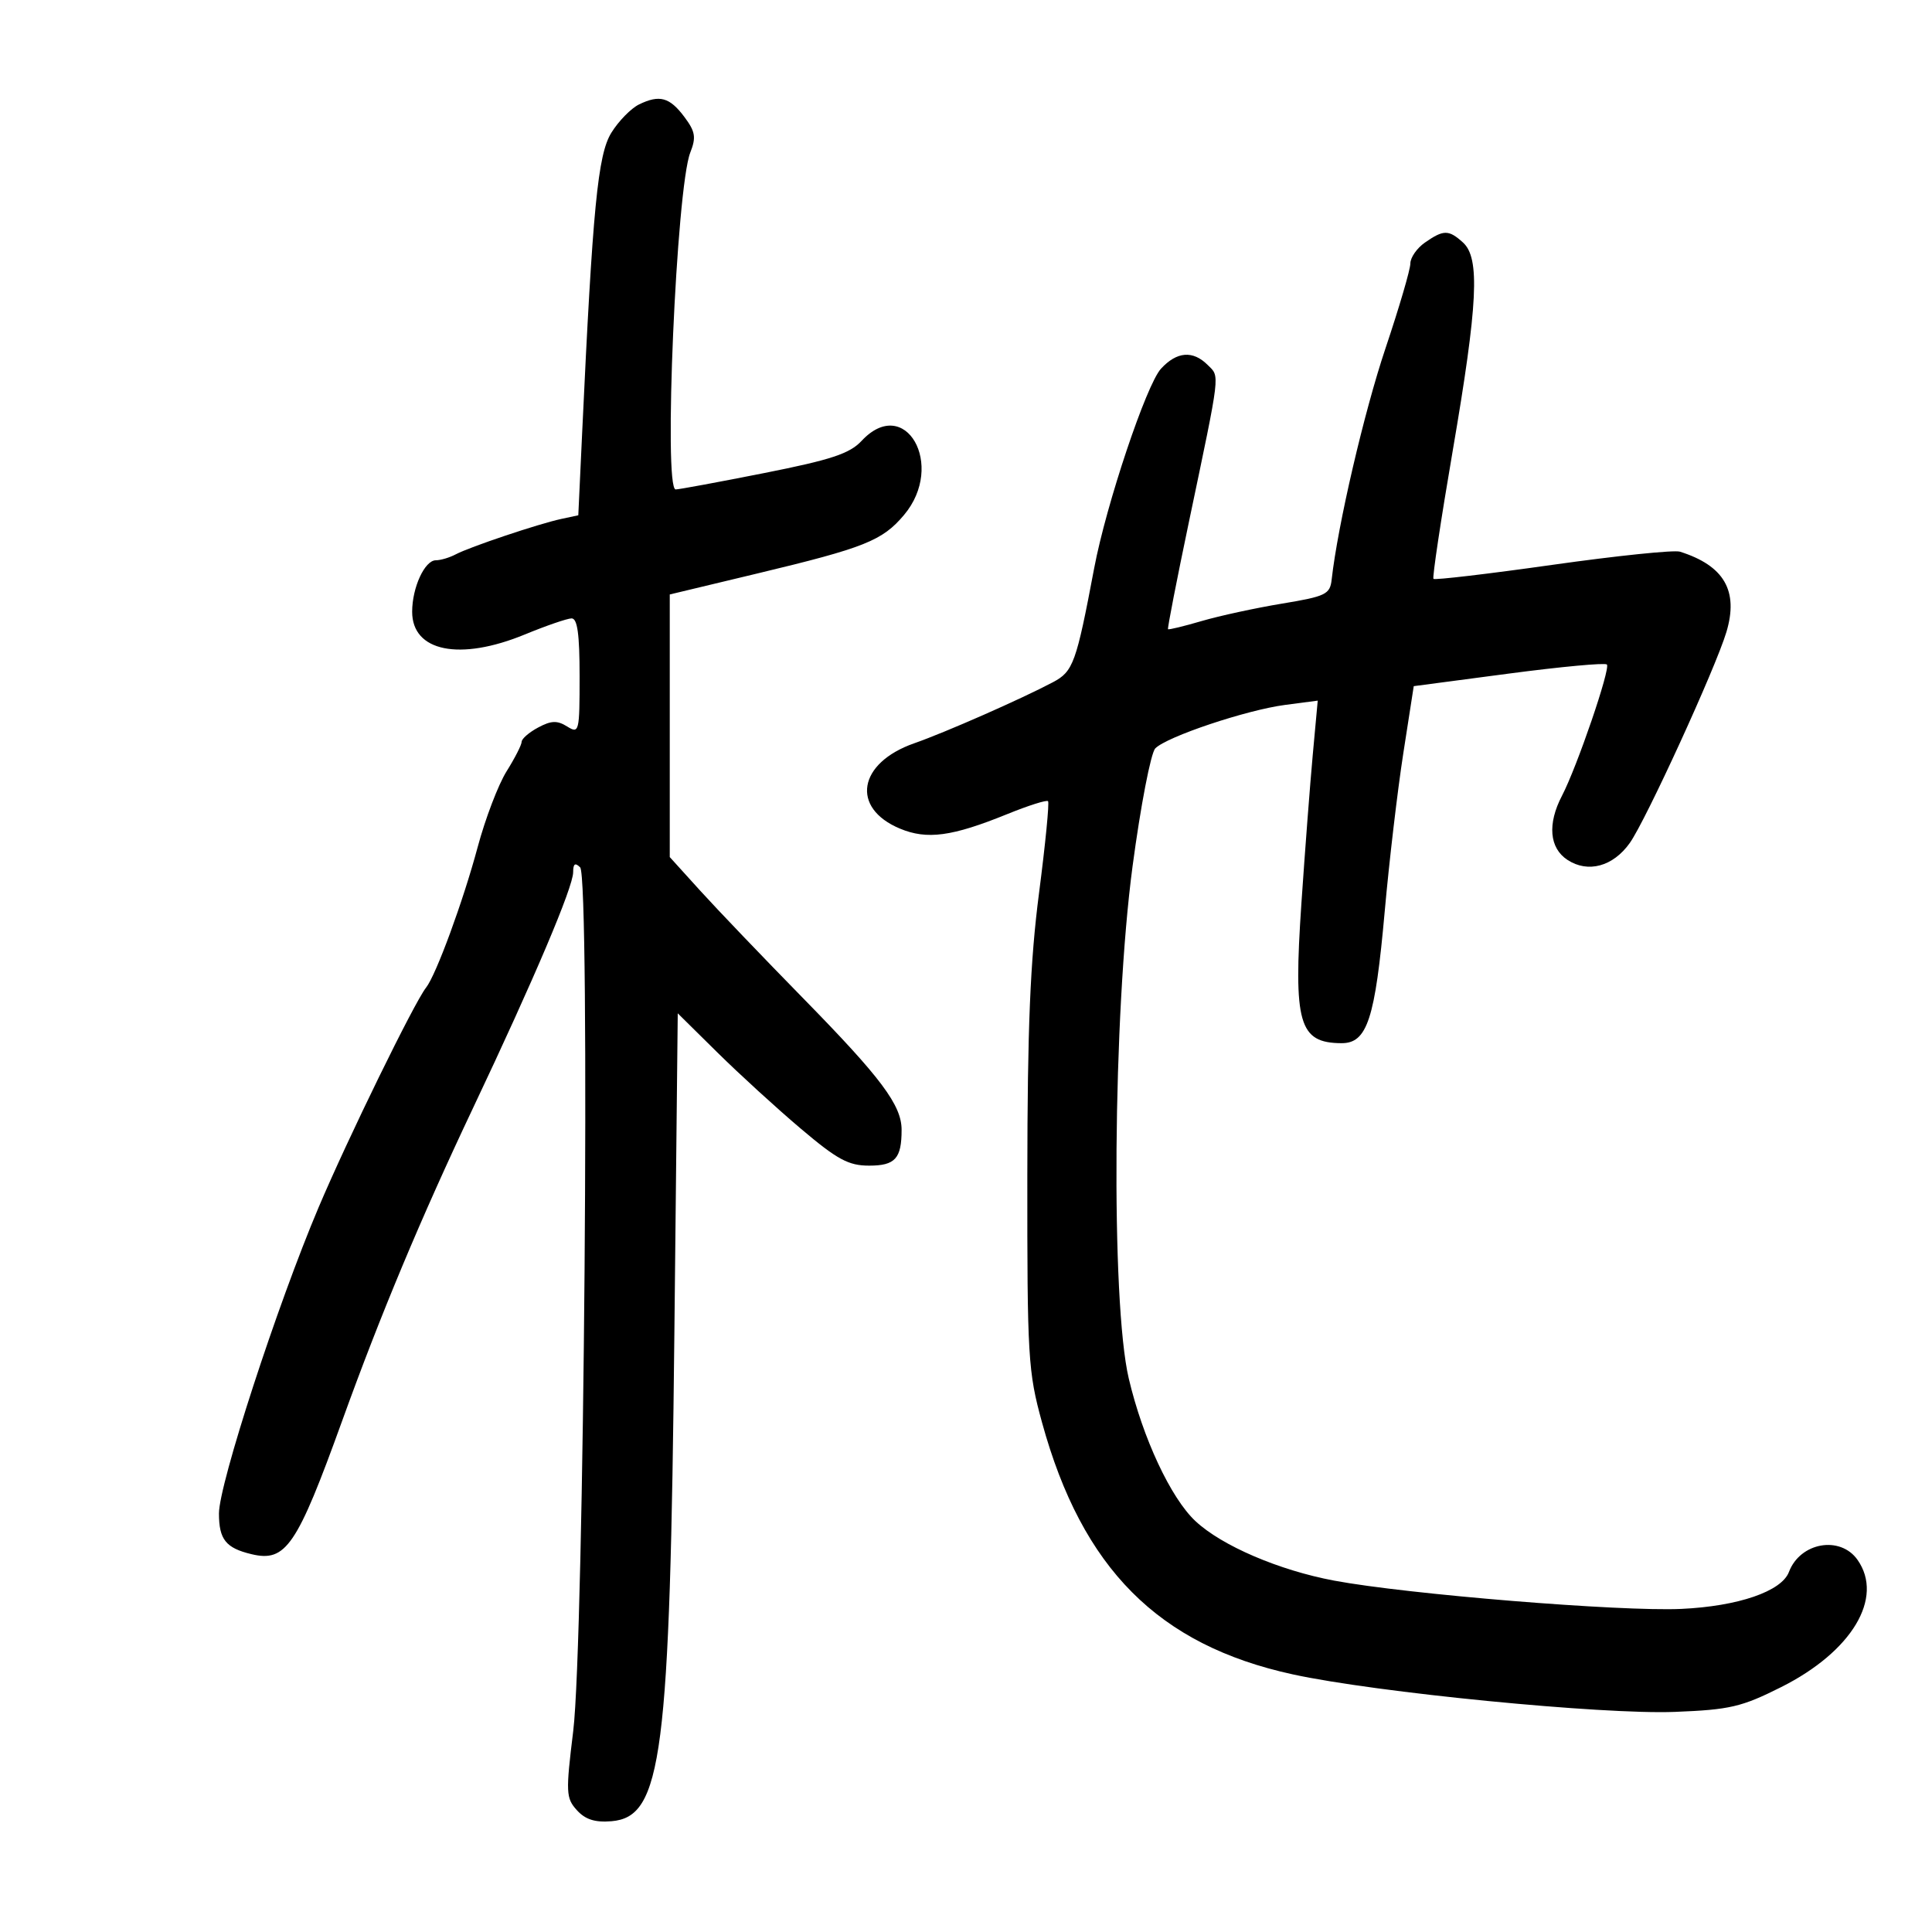 <svg xmlns="http://www.w3.org/2000/svg" width="300" height="300" viewBox="0 0 300 300" version="1.1">
	<path d="M 99.232 16.216 C 97.985 16.824, 96.048 18.804, 94.928 20.617 C 92.826 24.017, 92.033 32.181, 90.394 67.256 L 89.798 80.013 87.149 80.581 C 83.637 81.335, 72.953 84.921, 70.764 86.080 C 69.809 86.586, 68.418 87, 67.674 87 C 65.949 87, 64 91.238, 64 94.990 C 64 101.187, 71.401 102.679, 81.500 98.519 C 84.800 97.160, 88.063 96.037, 88.750 96.024 C 89.659 96.006, 90 98.456, 90 105.008 C 90 113.671, 89.926 113.970, 88.062 112.806 C 86.523 111.846, 85.595 111.879, 83.562 112.967 C 82.153 113.721, 81 114.721, 81 115.189 C 81 115.657, 79.948 117.718, 78.663 119.770 C 77.378 121.821, 75.356 127.120, 74.170 131.543 C 71.915 139.952, 67.708 151.407, 66.157 153.360 C 64.340 155.648, 54.003 176.788, 49.464 187.500 C 43.063 202.605, 34 230.446, 34 235.004 C 34 239.052, 35.065 240.383, 39.066 241.335 C 44.397 242.604, 46.104 240.089, 53.144 220.589 C 59.101 204.087, 65.350 189.154, 73.477 172 C 82.927 152.053, 89 137.746, 89 135.431 C 89 134.114, 89.305 133.905, 90.086 134.686 C 91.656 136.256, 90.704 254.966, 89.011 268.783 C 87.838 278.353, 87.877 279.206, 89.574 281.082 C 90.886 282.532, 92.394 283.013, 94.949 282.799 C 102.818 282.137, 104.024 272.774, 104.718 206.924 L 105.240 157.347 111.393 163.424 C 114.777 166.766, 120.602 172.088, 124.338 175.250 C 130.027 180.066, 131.752 181, 134.958 181 C 139.001 181, 140 179.899, 140 175.442 C 140 171.615, 136.838 167.385, 124.765 155.063 C 118.535 148.703, 111.313 141.157, 108.718 138.293 L 104 133.086 104 112.697 L 104 92.308 117.669 89.032 C 134.270 85.054, 137.017 83.957, 140.380 79.960 C 146.880 72.235, 140.560 61.200, 133.790 68.455 C 131.934 70.444, 129.070 71.391, 118.669 73.455 C 111.612 74.855, 105.425 76, 104.919 76 C 102.994 76, 105.024 29.177, 107.187 23.686 C 108.116 21.327, 107.972 20.439, 106.292 18.186 C 103.989 15.099, 102.422 14.662, 99.232 16.216 M 221.250 37.674 C 220.012 38.538, 219 39.998, 219 40.919 C 219 41.840, 217.260 47.772, 215.134 54.100 C 211.818 63.972, 207.720 81.580, 206.779 90 C 206.524 92.288, 205.869 92.604, 199.056 93.732 C 194.961 94.409, 189.353 95.626, 186.592 96.435 C 183.831 97.244, 181.481 97.814, 181.369 97.702 C 181.257 97.590, 182.721 90.073, 184.624 80.999 C 189.576 57.374, 189.433 58.576, 187.531 56.674 C 185.235 54.378, 182.738 54.576, 180.280 57.250 C 178.004 59.725, 171.774 78.324, 169.905 88.218 C 167.119 102.974, 166.652 104.265, 163.500 105.934 C 158.560 108.548, 146.811 113.721, 141.965 115.415 C 133.232 118.469, 132.059 125.456, 139.742 128.666 C 143.946 130.422, 147.835 129.896, 156.412 126.411 C 159.671 125.087, 162.517 124.184, 162.738 124.405 C 162.959 124.625, 162.331 131.037, 161.343 138.653 C 159.969 149.246, 159.541 159.550, 159.523 182.500 C 159.501 210.782, 159.632 212.981, 161.808 220.893 C 168.043 243.567, 179.858 255.439, 200.723 259.992 C 213.627 262.809, 248.828 266.265, 260.082 265.821 C 268.617 265.484, 270.421 265.063, 276.582 261.971 C 287.554 256.466, 292.570 248.114, 288.443 242.223 C 285.762 238.395, 279.527 239.489, 277.786 244.092 C 276.646 247.107, 269.907 249.420, 261.072 249.830 C 251.677 250.265, 218.501 247.561, 207.156 245.436 C 198.595 243.832, 189.706 240.017, 185.624 236.193 C 181.794 232.606, 177.449 223.309, 175.272 214.043 C 172.477 202.144, 172.810 157.398, 175.865 134.500 C 177.112 125.150, 178.699 116.920, 179.392 116.211 C 181.169 114.390, 193.540 110.247, 199.558 109.457 L 204.617 108.793 203.850 117.147 C 203.428 121.741, 202.632 132.154, 202.080 140.287 C 200.817 158.916, 201.687 161.949, 208.301 161.985 C 212.296 162.007, 213.524 158.260, 215.020 141.500 C 215.707 133.800, 217.002 122.785, 217.897 117.022 L 219.526 106.545 234.256 104.599 C 242.358 103.529, 249.225 102.892, 249.516 103.183 C 250.115 103.782, 244.881 119.081, 242.544 123.563 C 240.262 127.938, 240.582 131.680, 243.394 133.523 C 246.578 135.609, 250.467 134.557, 253.067 130.906 C 255.555 127.412, 266.398 103.742, 268.076 98.141 C 269.993 91.744, 267.728 87.831, 260.855 85.662 C 259.951 85.377, 251.049 86.297, 241.074 87.707 C 231.099 89.117, 222.779 90.097, 222.586 89.885 C 222.393 89.673, 223.738 80.725, 225.576 70 C 229.491 47.152, 229.840 40.070, 227.171 37.655 C 224.953 35.648, 224.152 35.650, 221.250 37.674" stroke="none" fill="black" fill-rule="evenodd"/>
</svg>
